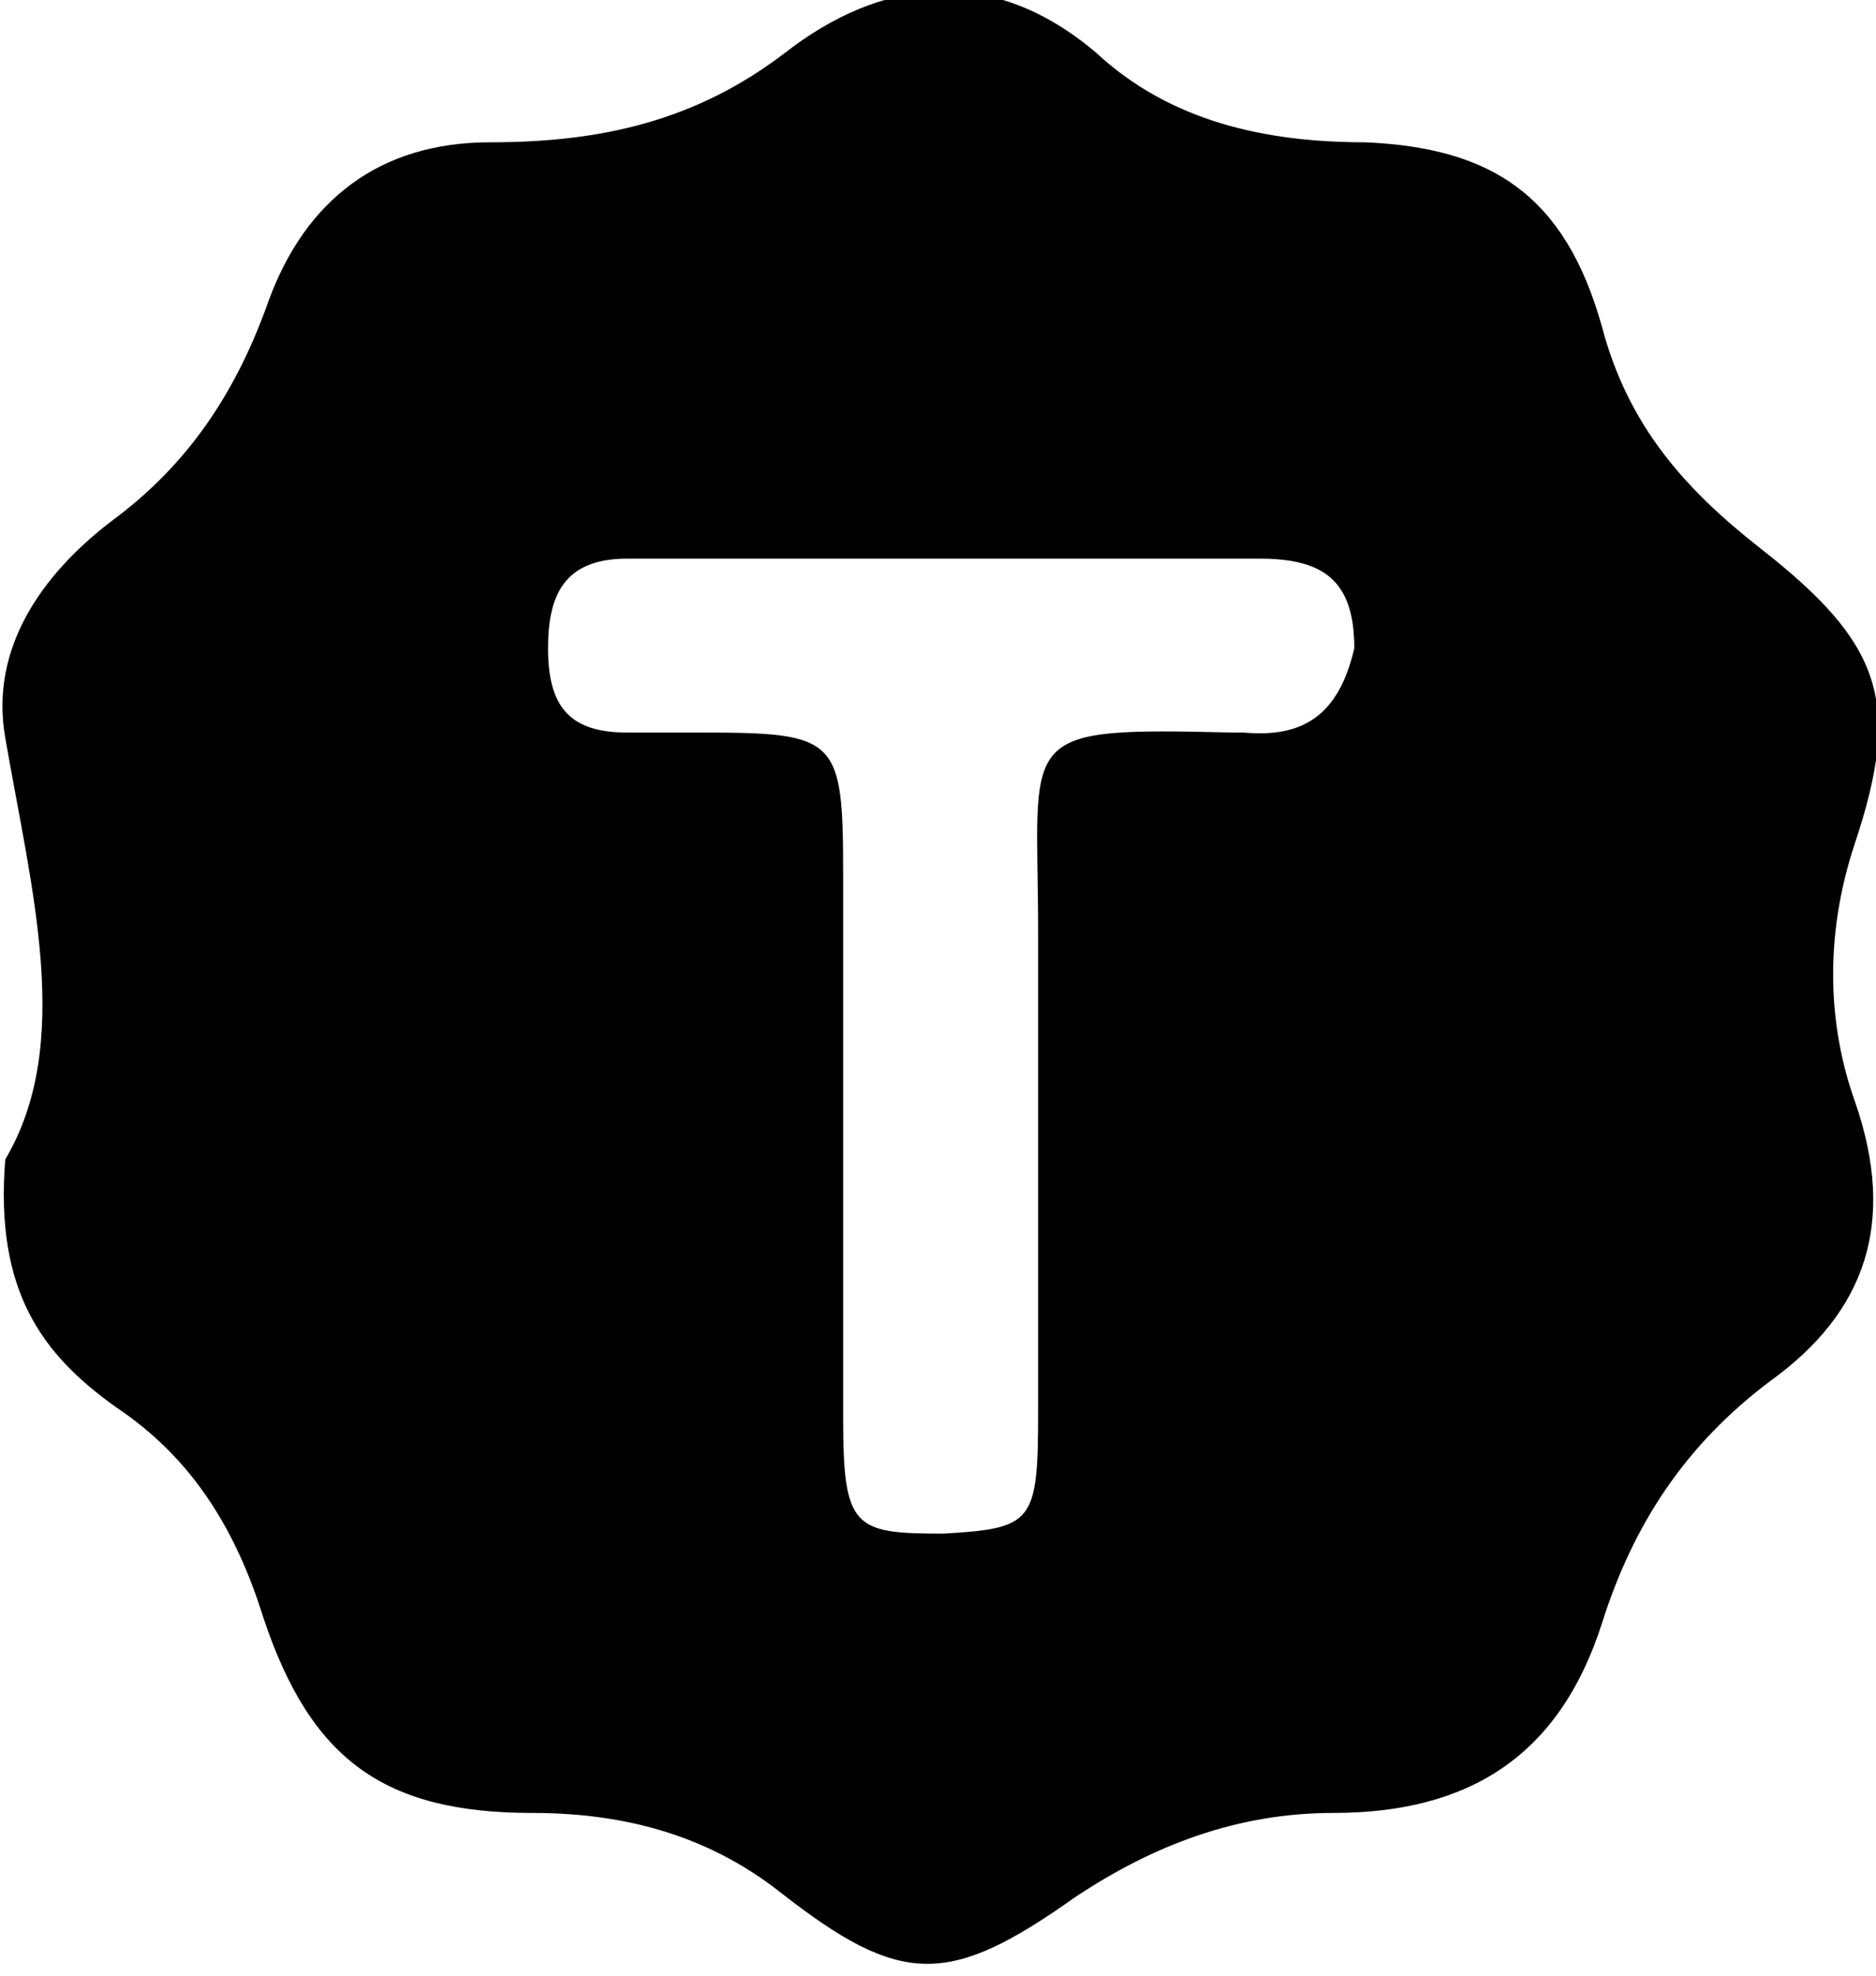 <?xml version="1.0" encoding="utf-8"?>
<!DOCTYPE svg PUBLIC "-//W3C//DTD SVG 1.1//EN" "http://www.w3.org/Graphics/SVG/1.1/DTD/svg11.dtd">
<svg version="1.1" xmlns="http://www.w3.org/2000/svg" xmlns:xlink="http://www.w3.org/1999/xlink" x="0px" y="0px"
	 viewBox="0 0 35.6 37.5" enable-background="new 0 0 35.6 37.5" xml:space="preserve">
<path d="M35.2,16c0.9-2.7,0.5-3.8-1.8-5.6c-1.4-1.1-2.5-2.3-3-4.2c-0.7-2.5-2.1-3.4-4.5-3.5c-1.9,0-3.7-0.4-5.1-1.7
	c-2-1.7-4.1-1.4-5.9,0c-1.7,1.3-3.5,1.7-5.6,1.7c-2.1,0-3.5,1.1-4.2,3c-0.6,1.7-1.5,3.1-3,4.2c-1.3,1-2.3,2.4-2,4.1
	c0.5,2.9,1.3,5.8,0,8c-0.2,2.5,0.7,3.7,2.1,4.7c1.5,1,2.3,2.4,2.8,4c0.9,2.7,2.3,3.7,5.1,3.7c1.7,0,3.3,0.4,4.7,1.5
	c2.3,1.8,3.2,1.8,5.6,0.1c1.5-1,3.1-1.6,4.9-1.6c2.6,0,4.3-1.1,5.1-3.6c0.6-1.9,1.6-3.4,3.2-4.6c1.8-1.3,2.4-3,1.6-5.3
	C34.7,19.5,34.6,17.8,35.2,16z M23.6,13.9c-0.1,0-0.2,0-0.2,0c-4.2-0.1-3.7,0-3.7,3.8c0,3,0,6.1,0,9.1c0,2.1-0.1,2.2-1.8,2.3
	c-1.7,0-1.9-0.1-1.9-2.2c0-3.4,0-6.9,0-10.3c0-2.6-0.1-2.7-2.7-2.7c-0.5,0-1,0-1.4,0c-1.1,0-1.5-0.5-1.5-1.6c0-1,0.3-1.7,1.5-1.7
	c2.1,0,4.2,0,6.2,0c0,0,0,0,0,0c1.9,0,3.8,0,5.8,0c1.2,0,1.8,0.4,1.8,1.7C25.4,13.6,24.7,14,23.6,13.9z"/>
</svg>
